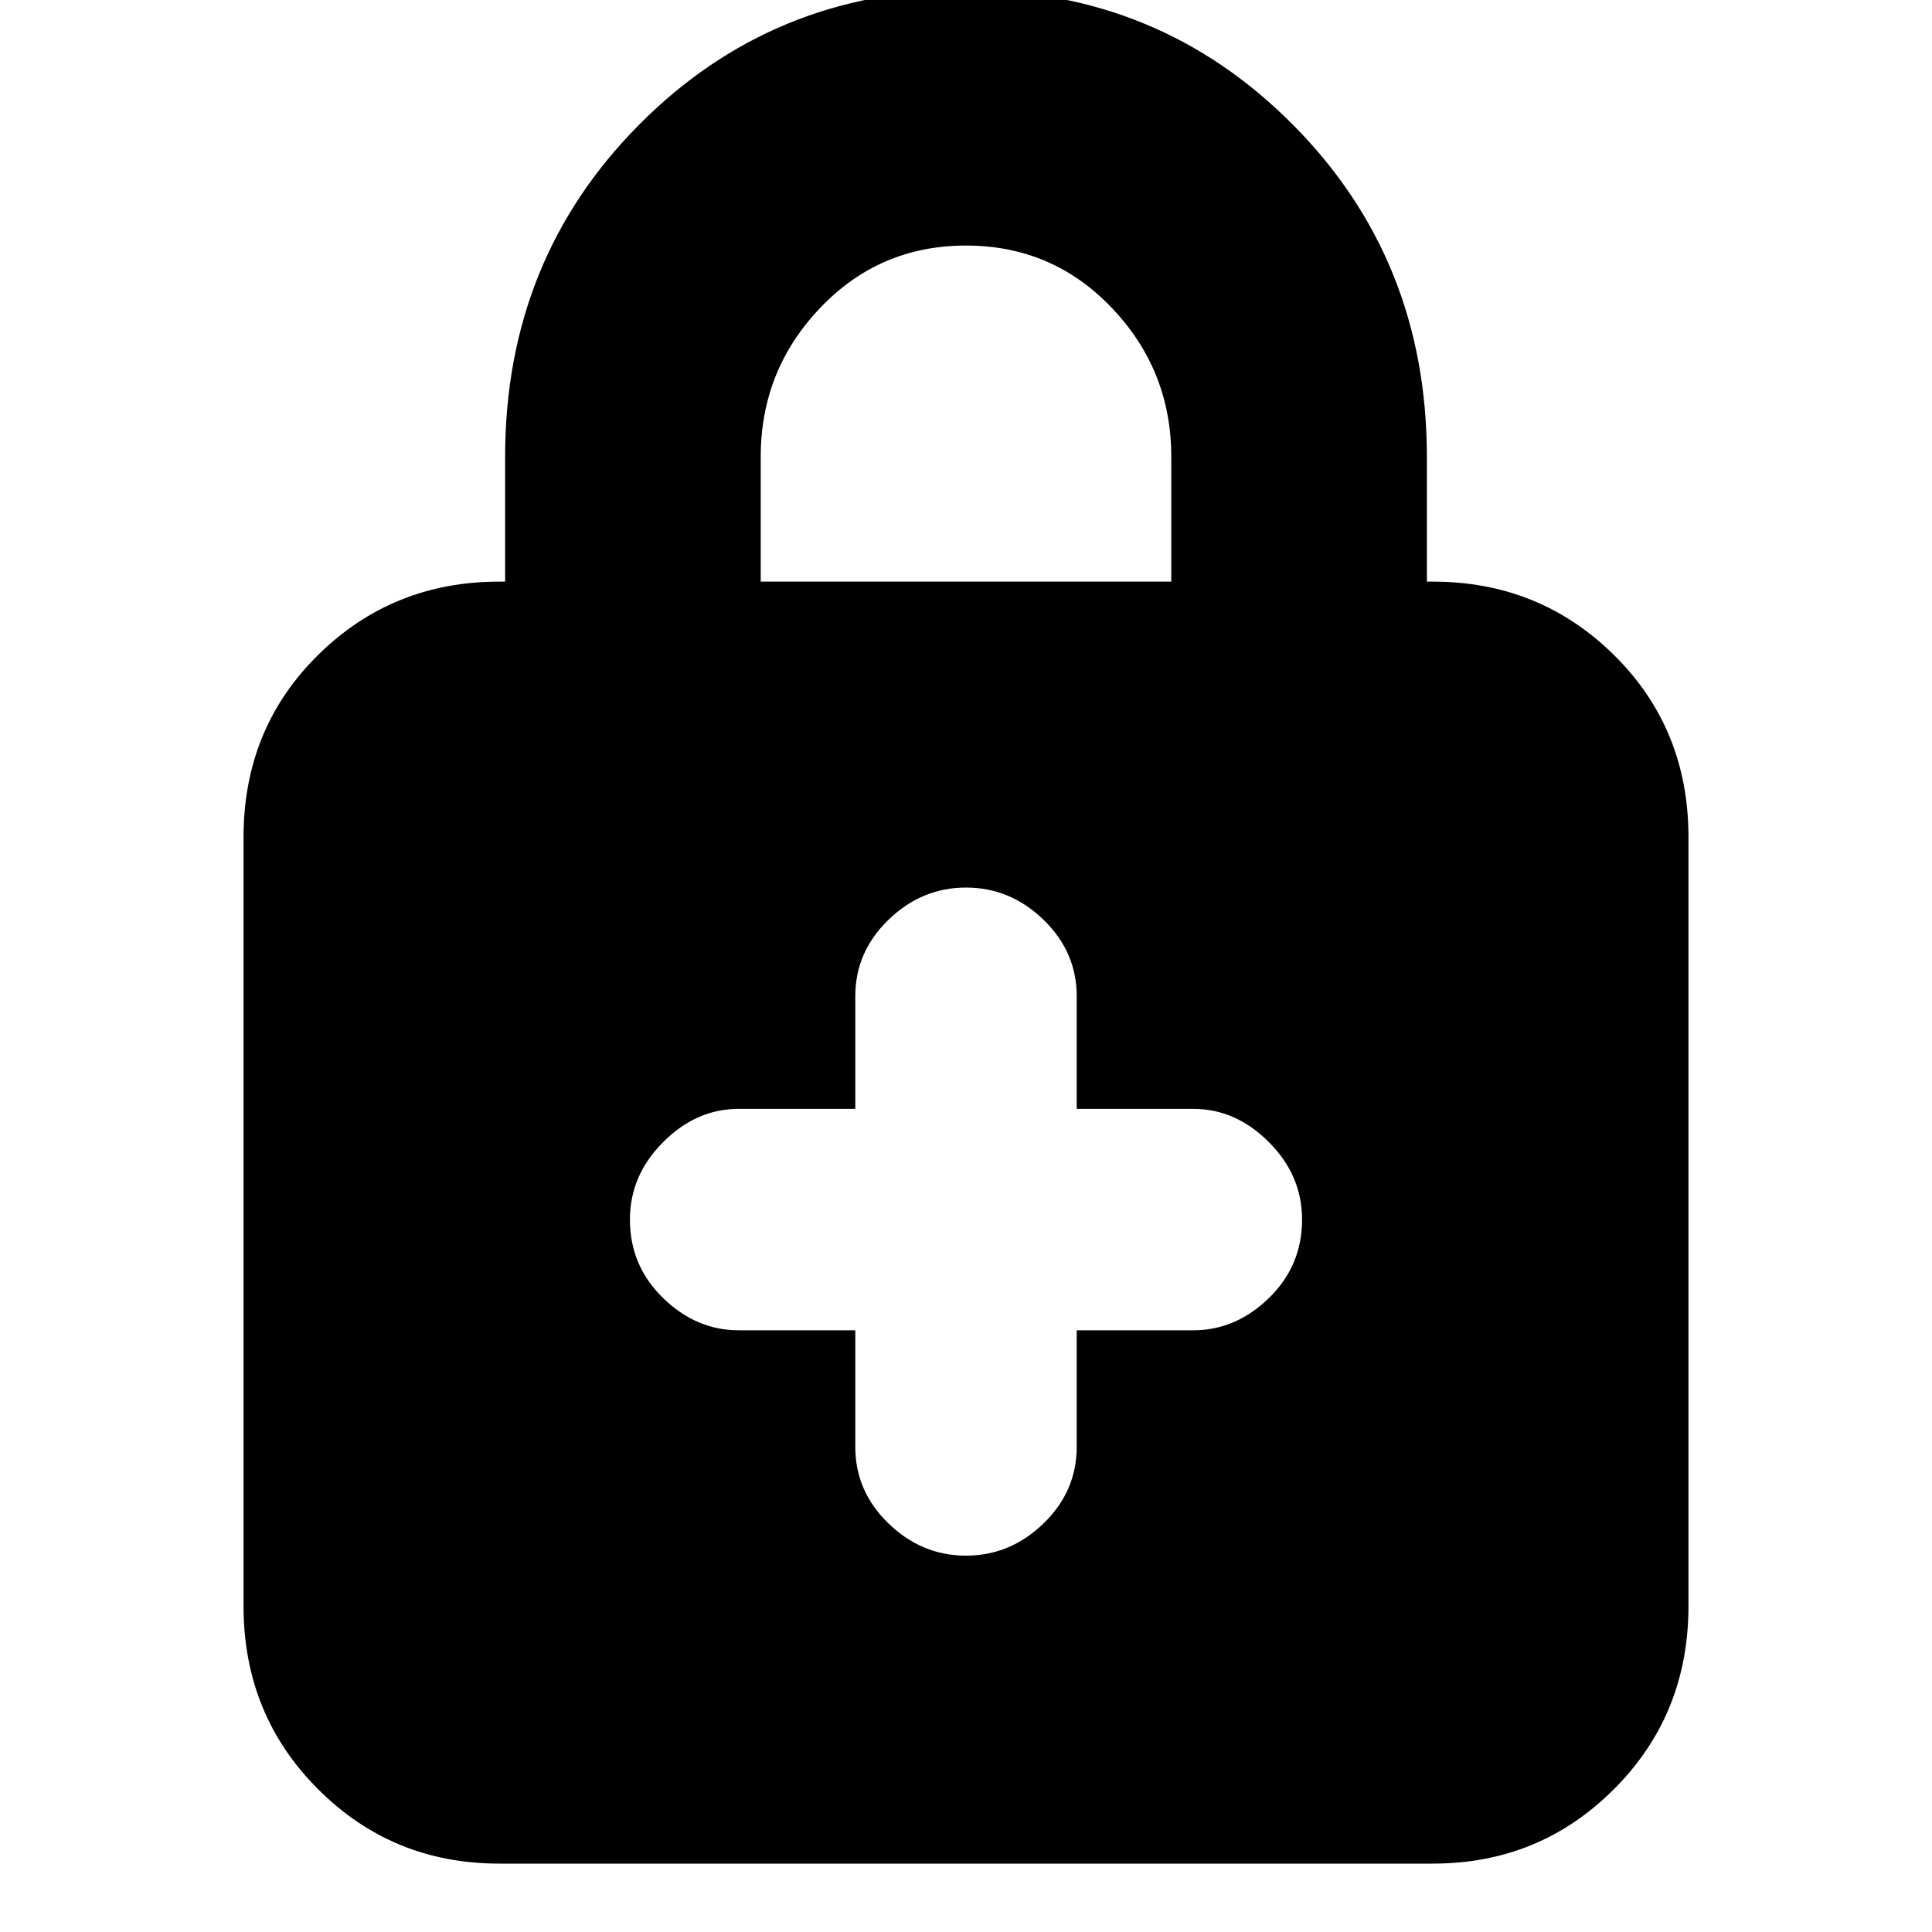 <svg xmlns="http://www.w3.org/2000/svg" height="20" width="20"><path d="M5.167 19.292Q4.062 19.292 3.292 18.521Q2.521 17.75 2.521 16.625V8.667Q2.521 7.542 3.292 6.781Q4.062 6.021 5.167 6.021H5.229V4.729Q5.229 2.688 6.615 1.292Q8 -0.104 10 -0.104Q12 -0.104 13.385 1.292Q14.771 2.688 14.771 4.729V6.021H14.833Q15.938 6.021 16.708 6.781Q17.479 7.542 17.479 8.667V16.625Q17.479 17.75 16.708 18.521Q15.938 19.292 14.833 19.292ZM7.875 6.021H12.125V4.729Q12.125 3.833 11.51 3.188Q10.896 2.542 10 2.542Q9.104 2.542 8.49 3.188Q7.875 3.833 7.875 4.729ZM10 16.104Q10.458 16.104 10.802 15.771Q11.146 15.438 11.146 14.979V13.771H12.354Q12.792 13.771 13.135 13.438Q13.479 13.104 13.479 12.625Q13.479 12.167 13.135 11.823Q12.792 11.479 12.354 11.479H11.146V10.312Q11.146 9.854 10.802 9.521Q10.458 9.188 10 9.188Q9.542 9.188 9.198 9.521Q8.854 9.854 8.854 10.312V11.479H7.646Q7.208 11.479 6.865 11.823Q6.521 12.167 6.521 12.625Q6.521 13.104 6.865 13.438Q7.208 13.771 7.646 13.771H8.854V14.979Q8.854 15.438 9.198 15.771Q9.542 16.104 10 16.104Z"/></svg>